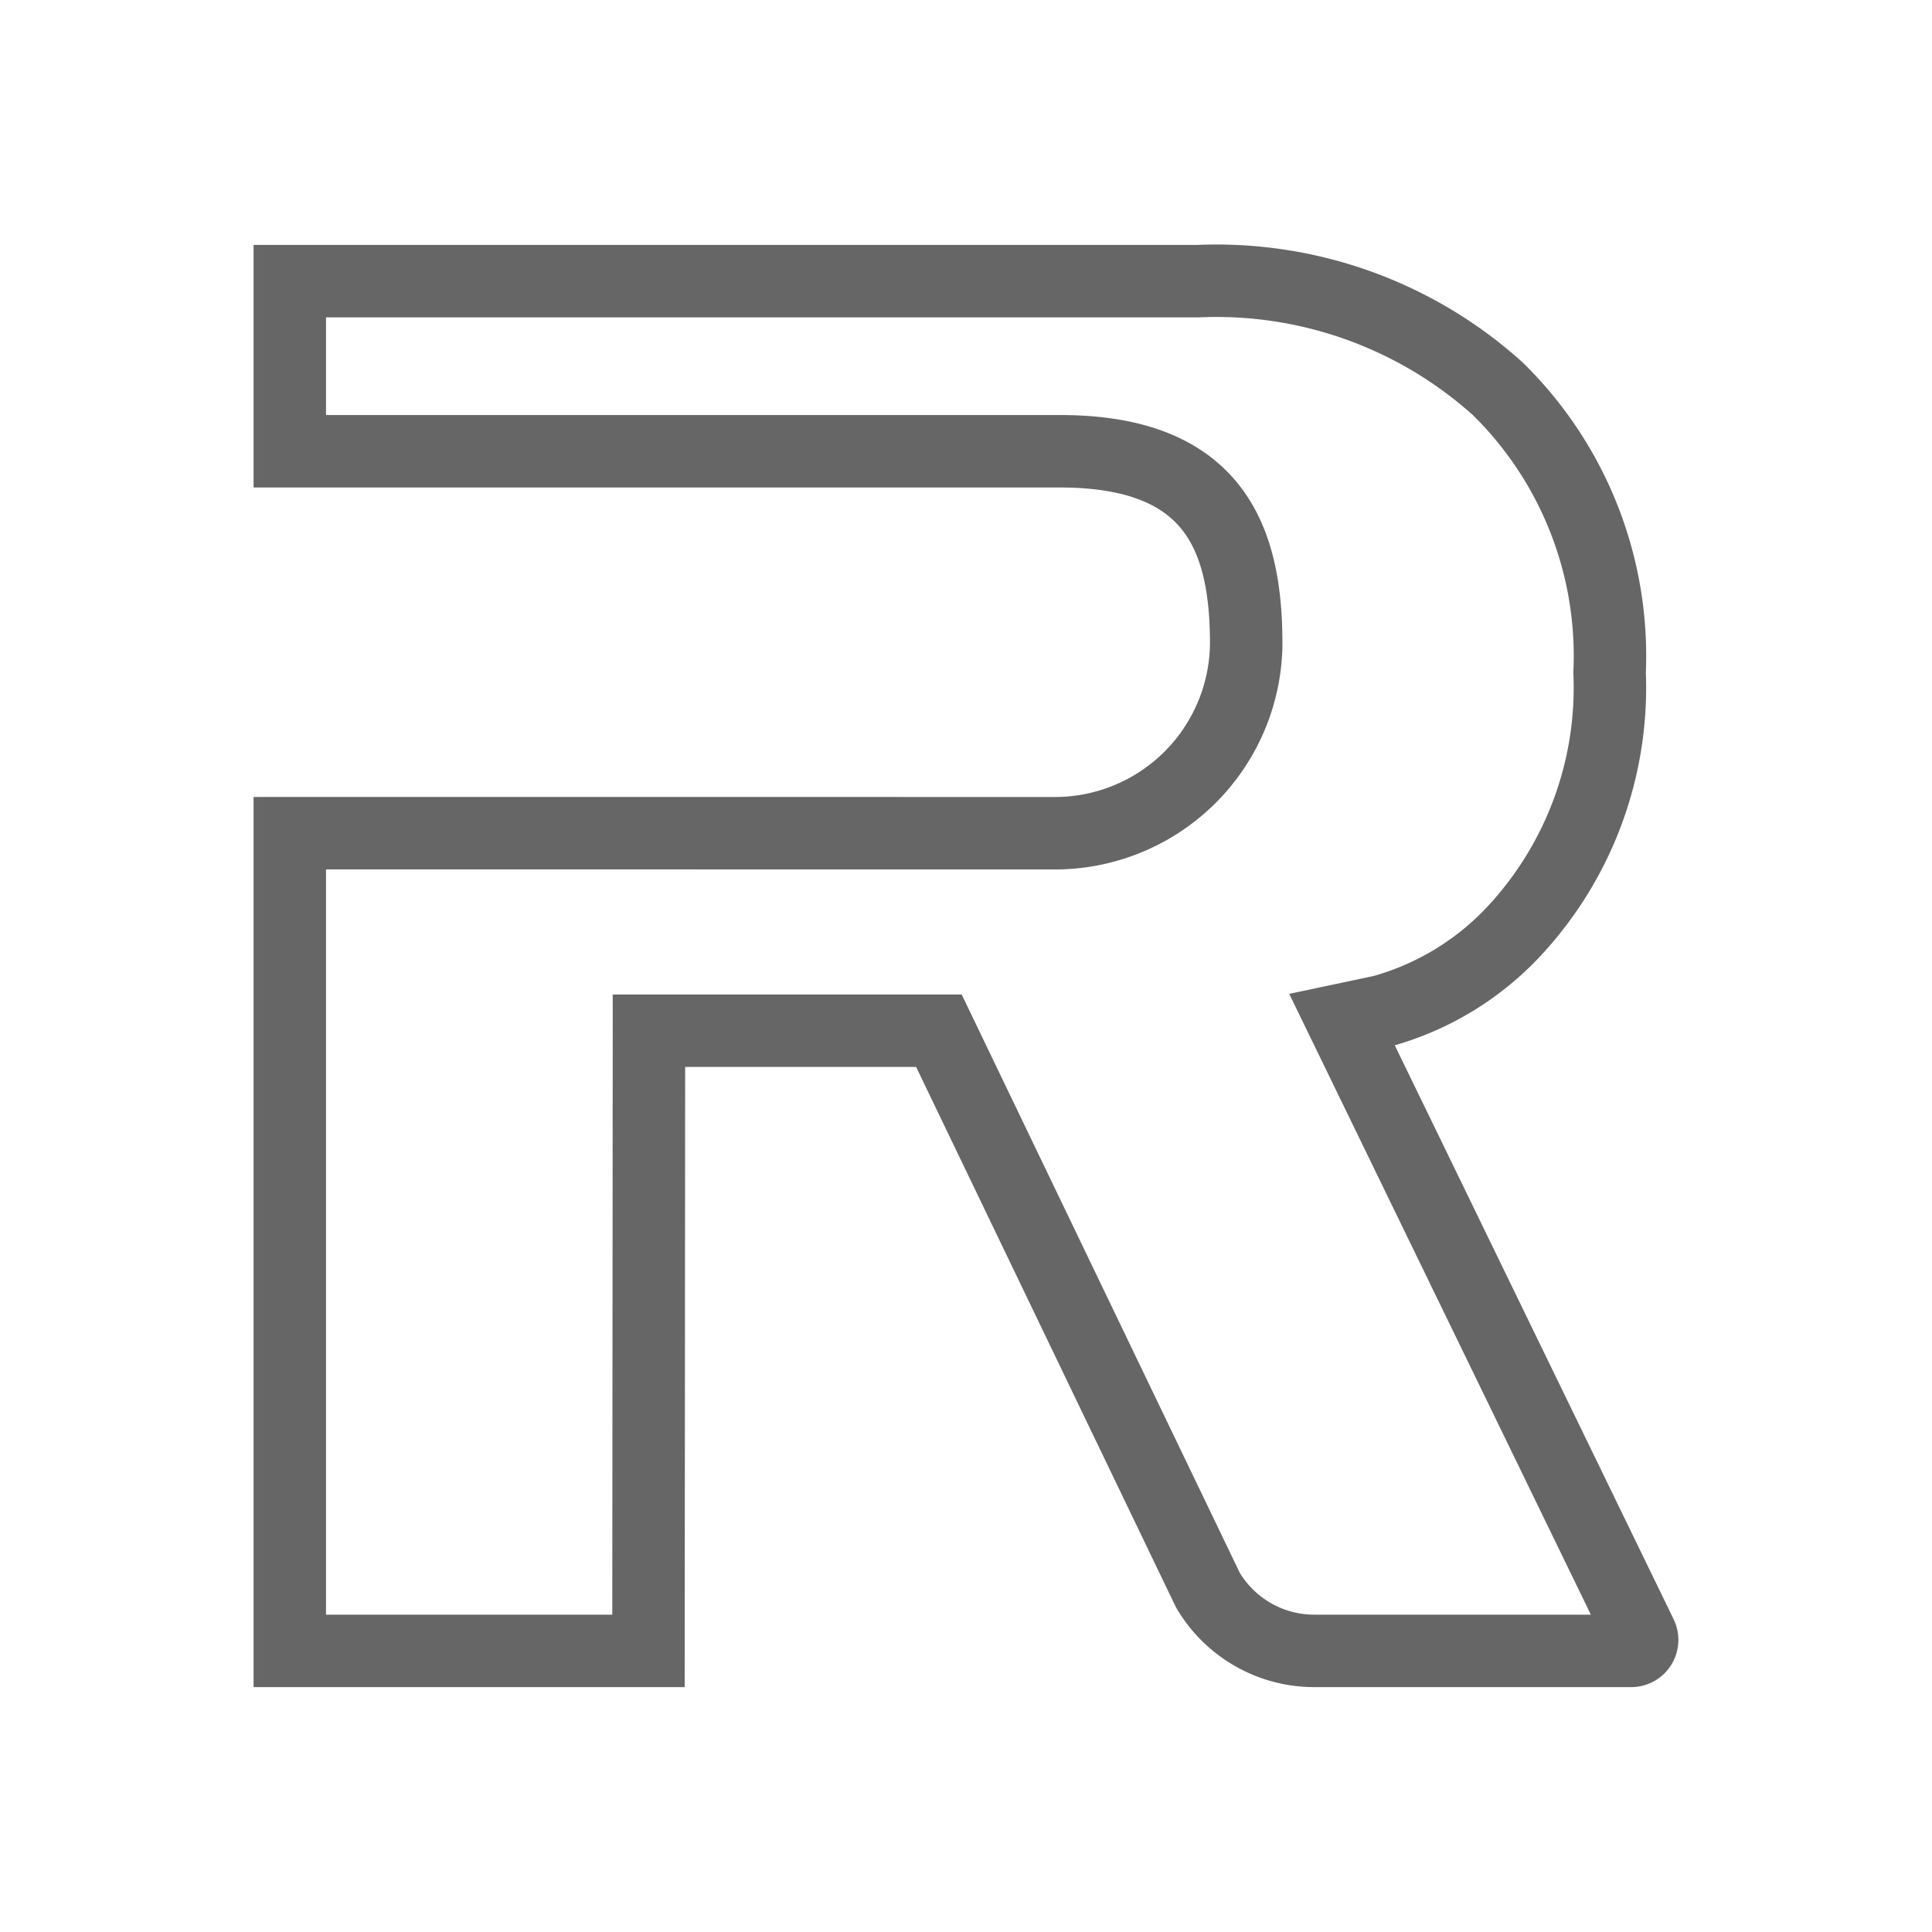 <svg id="图层_1" data-name="图层 1" xmlns="http://www.w3.org/2000/svg" viewBox="0 0 40 40"><defs><style>.cls-1{fill:none;stroke:#666;stroke-miterlimit:10;stroke-width:1.5px;}</style></defs><title>商城ICON</title><path class="cls-1" d="M28.589,20.942l.049-.012a5.885,5.885,0,0,0,2.787-1.736,7.397,7.397,0,0,0,1.9-5.266,7.75,7.75,0,0,0-2.314-5.878,8.705,8.705,0,0,0-6.213-2.229H6V9.343H21.949c3.242,0,3.86,1.862,3.852,4.026a3.962,3.962,0,0,1-3.997,3.882L6,17.25V34.18h7.426l.01-12.84h6.003l5.568,11.579h0a2.557,2.557,0,0,0,2.204,1.261h6.56a.228.228,0,0,0,.205-.328L27.786,21.112Z"/></svg>